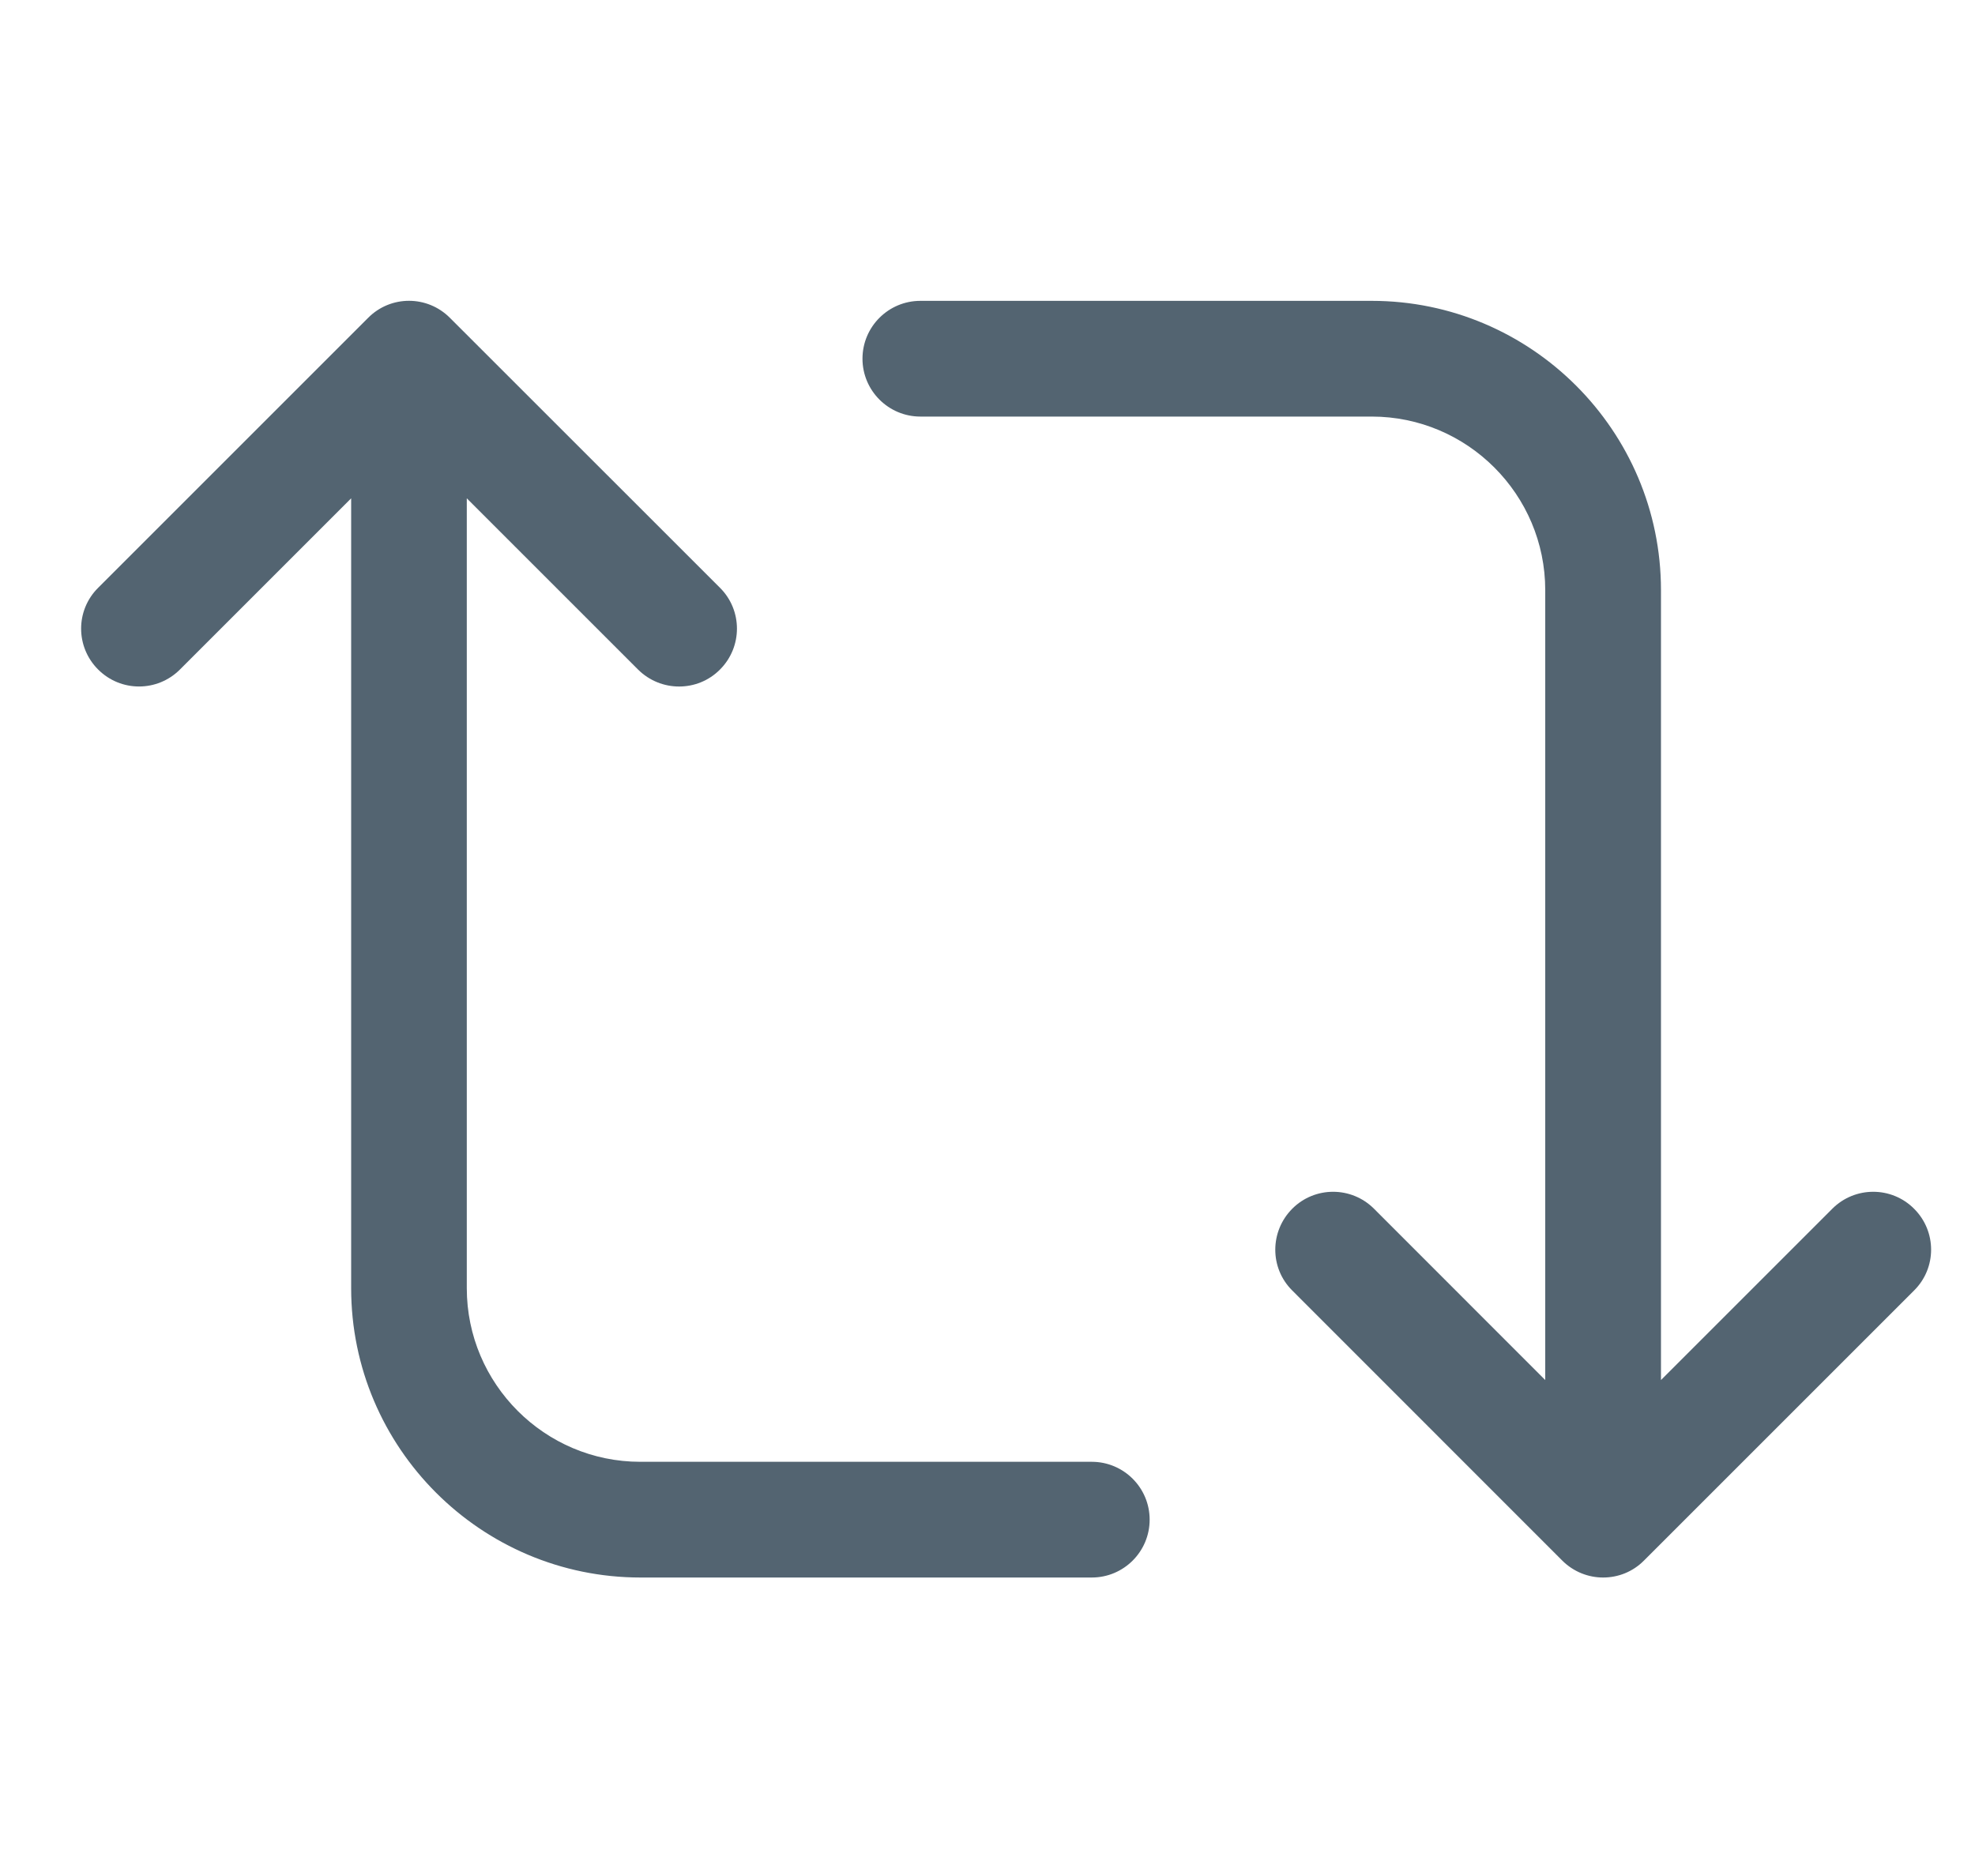 <svg width="20" height="19" viewBox="0 0 20 19" fill="none" xmlns="http://www.w3.org/2000/svg">
<g clip-path="url(#clip0_4_106)">
<path d="M19.383 12.242C19.155 12.013 18.784 12.013 18.555 12.242L16.82 13.977V5.977C16.82 4.361 15.505 3.047 13.891 3.047H9.32C8.997 3.047 8.734 3.309 8.734 3.633C8.734 3.956 8.997 4.219 9.32 4.219H13.891C14.859 4.219 15.648 5.008 15.648 5.977V13.977L13.914 12.242C13.685 12.013 13.314 12.013 13.086 12.242C12.858 12.471 12.856 12.842 13.086 13.07L15.82 15.805C15.934 15.919 16.084 15.977 16.234 15.977C16.385 15.977 16.534 15.92 16.648 15.805L19.383 13.07C19.613 12.842 19.613 12.471 19.383 12.242V12.242ZM11.055 14.805H6.484C5.516 14.805 4.727 14.016 4.727 13.047V5.047L6.461 6.781C6.577 6.896 6.727 6.953 6.877 6.953C7.027 6.953 7.177 6.896 7.291 6.781C7.52 6.552 7.52 6.181 7.291 5.953L4.556 3.219C4.327 2.989 3.956 2.989 3.728 3.219L0.994 5.953C0.764 6.181 0.764 6.552 0.994 6.781C1.223 7.01 1.593 7.01 1.822 6.781L3.556 5.047V13.047C3.556 14.662 4.871 15.977 6.486 15.977H11.056C11.38 15.977 11.642 15.714 11.642 15.391C11.642 15.067 11.379 14.805 11.056 14.805H11.055Z" fill="#536471"/>
</g>
<defs>
<clipPath id="clip0_4_106">
<rect width="18.75" height="18.75" fill="white" transform="translate(0.812)"/>
</clipPath>
</defs>
</svg>

